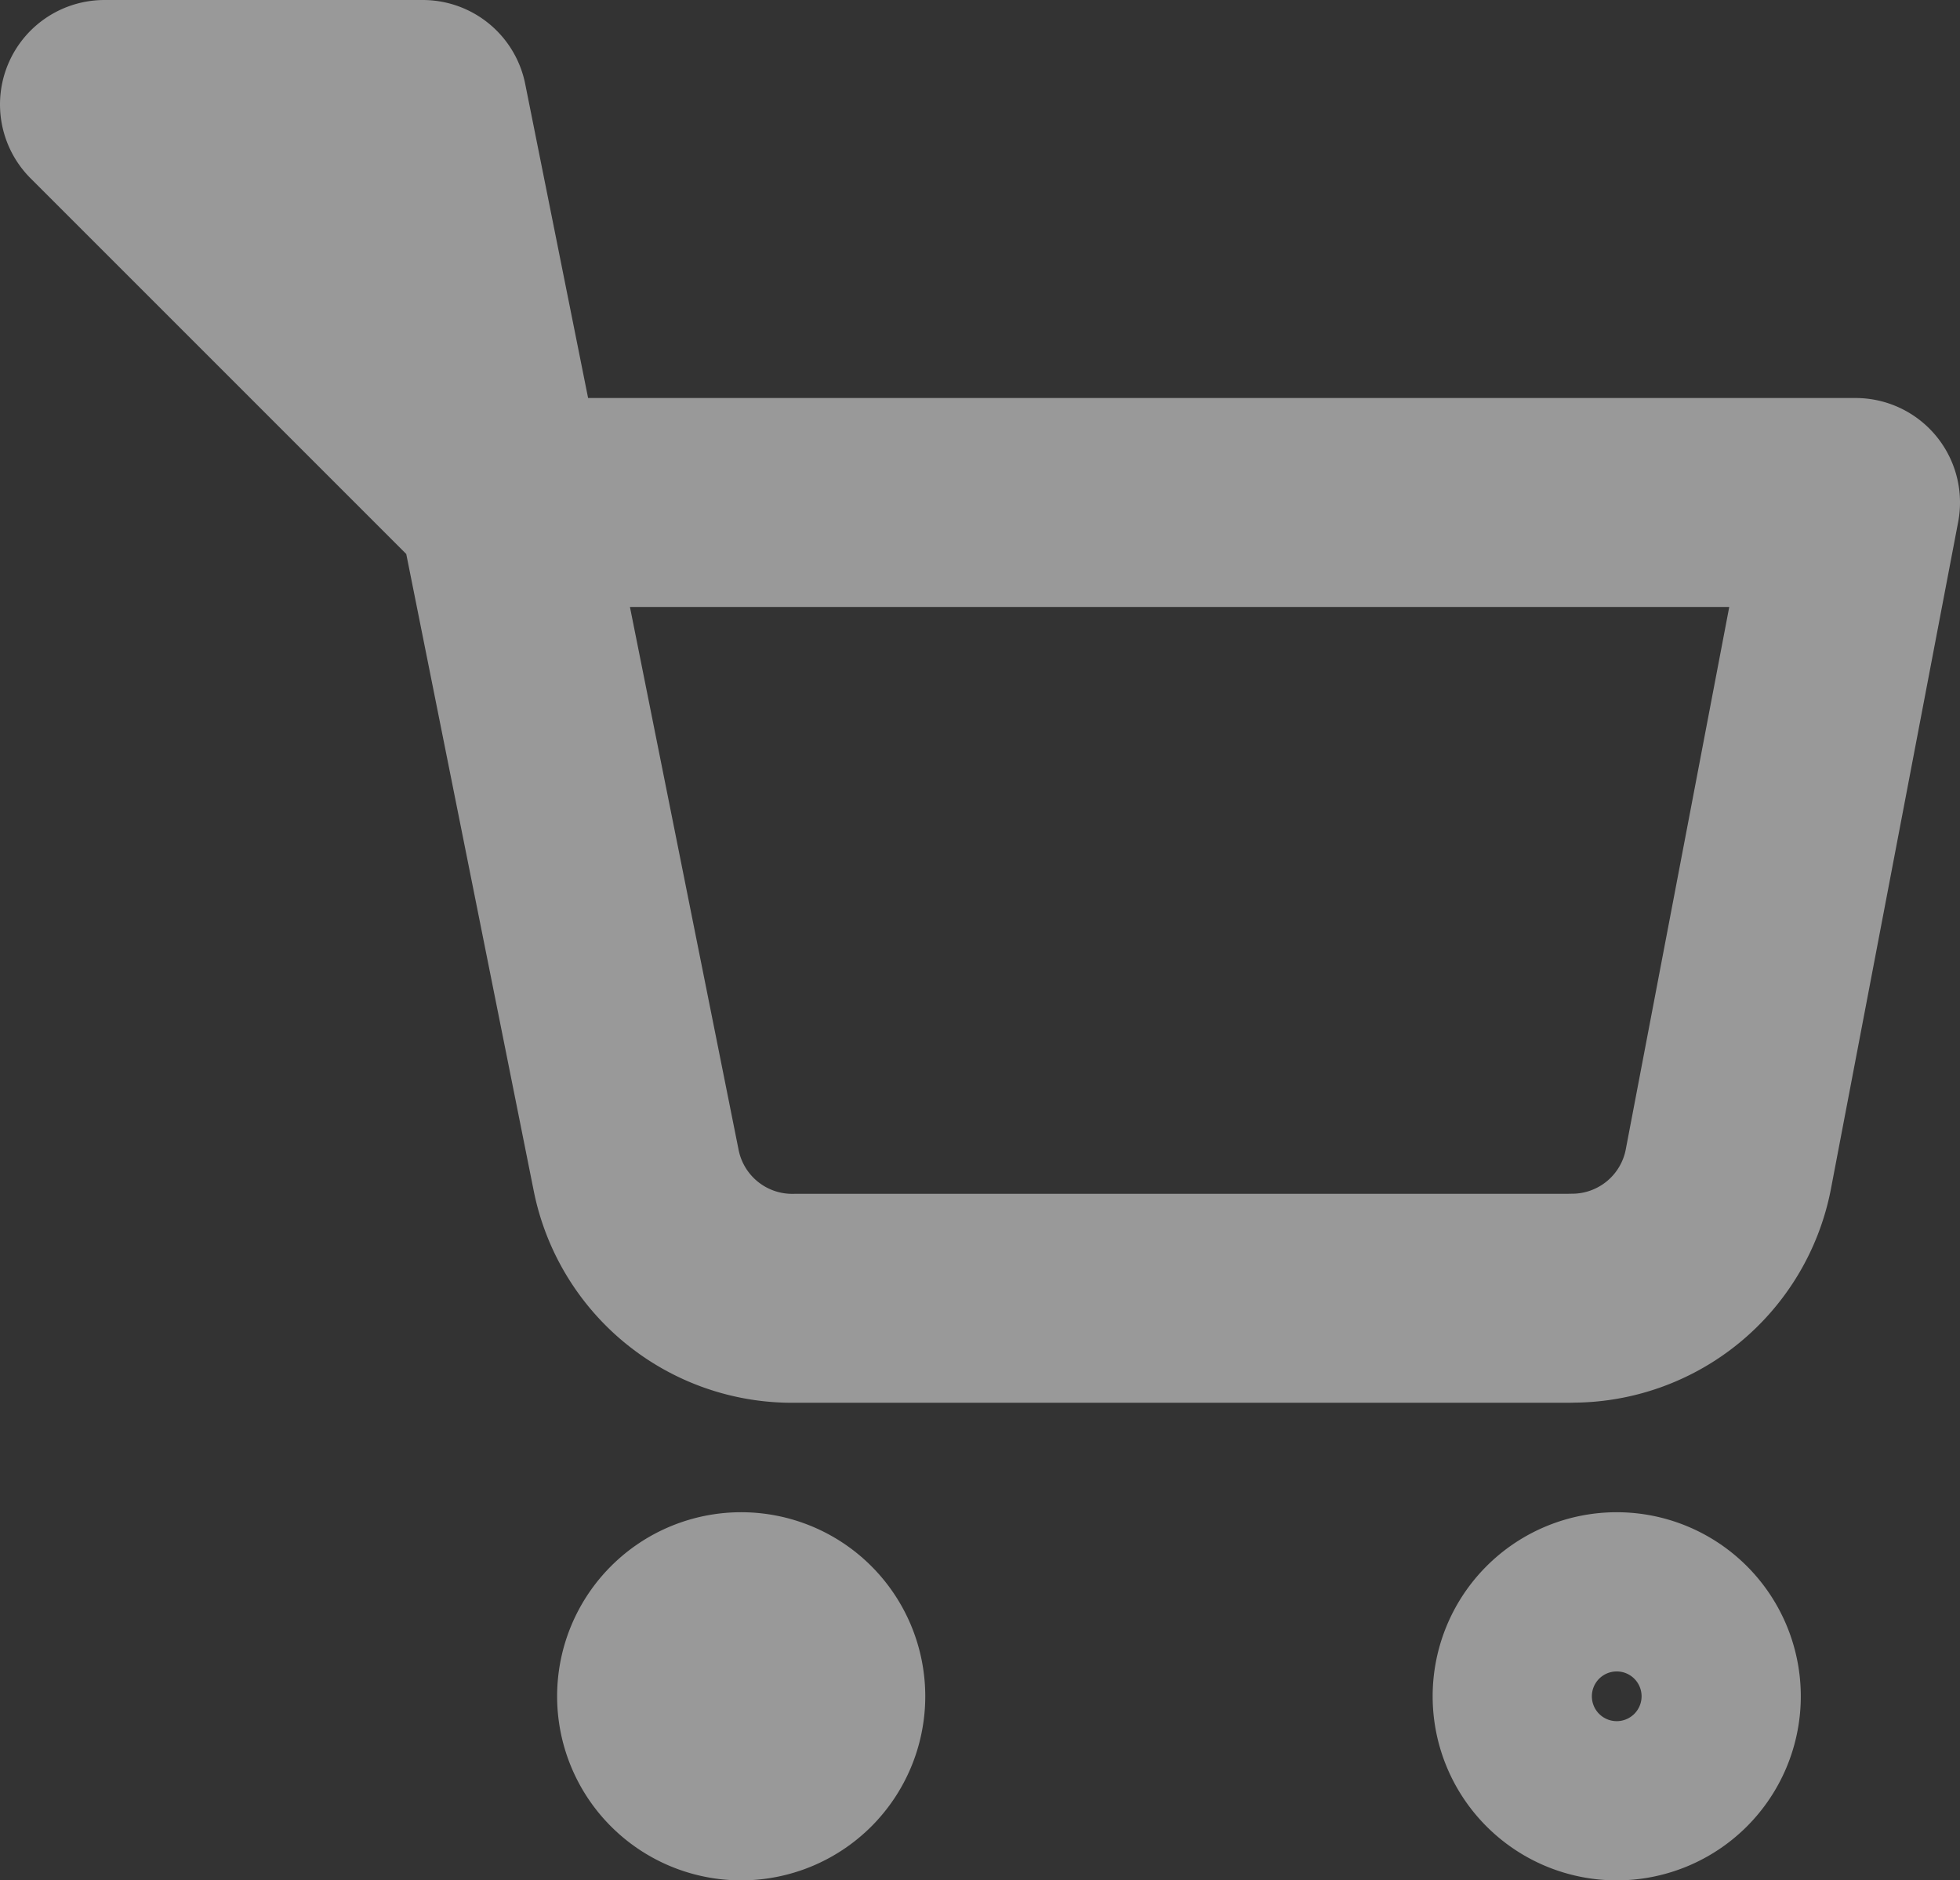 <svg xmlns="http://www.w3.org/2000/svg" width="18.762" height="18" viewBox="0 0 18.762 18">
  <rect x="0" y="0" width="18.762" height="18" fill="#333333" stroke="none"/>
  <path id="Cart_icon" data-name="Cart icon" d="M13.714,15.238a.762.762,0,1,1,.762.762A.762.762,0,0,1,13.714,15.238Zm-8.381,0A.762.762,0,1,1,6.095,16,.762.762,0,0,1,5.333,15.238Zm8.686-3.81H6.613A1.523,1.523,0,0,1,5.089,10.2L3.81,3.81H16.762L15.543,10.2a1.523,1.523,0,0,1-1.494,1.227ZM3.81,3.81,0,0H3.047L3.81,3.81Z" transform="translate(1 1)" fill="none" stroke="#fff" stroke-linecap="round" stroke-linejoin="round" stroke-miterlimit="10" stroke-width="2" opacity="0.5"/>
</svg>
